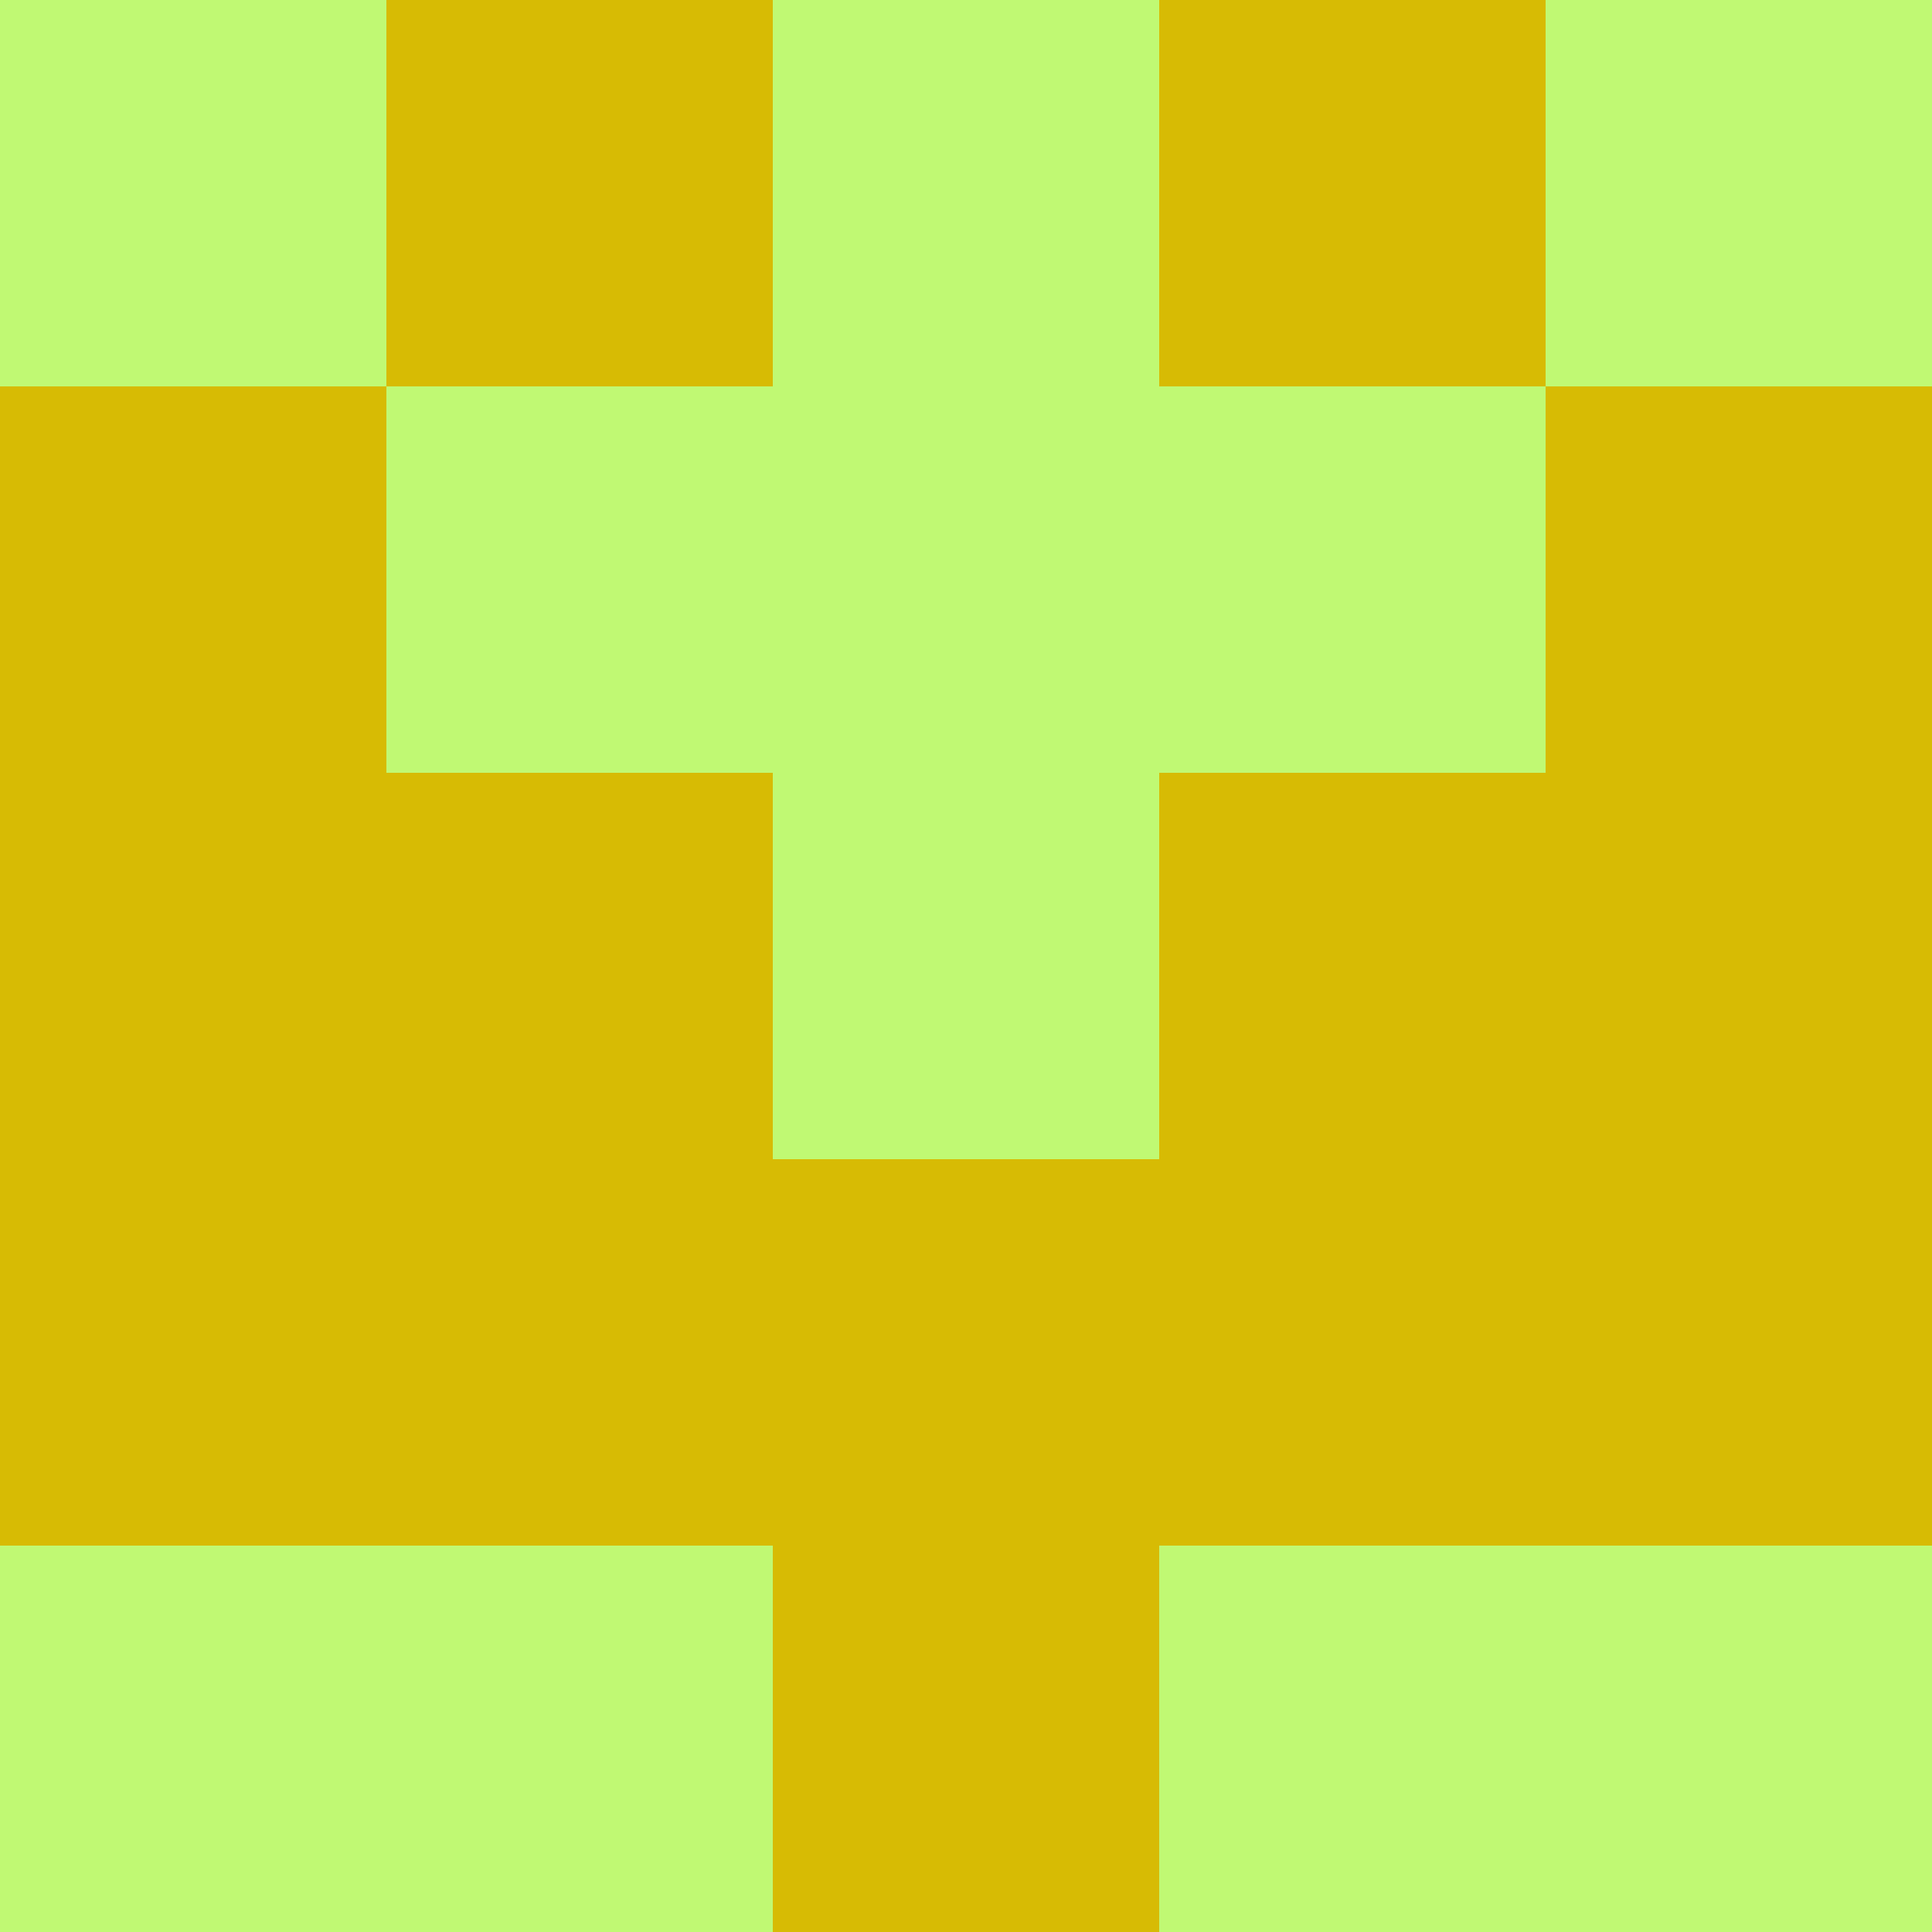 <?xml version="1.0" encoding="utf-8"?>
<!DOCTYPE svg PUBLIC "-//W3C//DTD SVG 20010904//EN"
"http://www.w3.org/TR/2001/REC-SVG-20010904/DTD/svg10.dtd">
<svg viewBox="0 0 5 5" height="100" width="100" xml:lang="fr"
     xmlns="http://www.w3.org/2000/svg"
     xmlns:xlink="http://www.w3.org/1999/xlink">
                        <rect x="0" y="0" height="1" width="1" fill="#C0F973"/>
                    <rect x="4" y="0" height="1" width="1" fill="#C0F973"/>
                    <rect x="1" y="0" height="1" width="1" fill="#D7BB04"/>
                    <rect x="3" y="0" height="1" width="1" fill="#D7BB04"/>
                    <rect x="2" y="0" height="1" width="1" fill="#C0F973"/>
                                <rect x="0" y="1" height="1" width="1" fill="#D7BB04"/>
                    <rect x="4" y="1" height="1" width="1" fill="#D7BB04"/>
                    <rect x="1" y="1" height="1" width="1" fill="#C0F973"/>
                    <rect x="3" y="1" height="1" width="1" fill="#C0F973"/>
                    <rect x="2" y="1" height="1" width="1" fill="#C0F973"/>
                                <rect x="0" y="2" height="1" width="1" fill="#D7BB04"/>
                    <rect x="4" y="2" height="1" width="1" fill="#D7BB04"/>
                    <rect x="1" y="2" height="1" width="1" fill="#D7BB04"/>
                    <rect x="3" y="2" height="1" width="1" fill="#D7BB04"/>
                    <rect x="2" y="2" height="1" width="1" fill="#C0F973"/>
                                <rect x="0" y="3" height="1" width="1" fill="#D7BB04"/>
                    <rect x="4" y="3" height="1" width="1" fill="#D7BB04"/>
                    <rect x="1" y="3" height="1" width="1" fill="#D7BB04"/>
                    <rect x="3" y="3" height="1" width="1" fill="#D7BB04"/>
                    <rect x="2" y="3" height="1" width="1" fill="#D7BB04"/>
                                <rect x="0" y="4" height="1" width="1" fill="#C0F973"/>
                    <rect x="4" y="4" height="1" width="1" fill="#C0F973"/>
                    <rect x="1" y="4" height="1" width="1" fill="#C0F973"/>
                    <rect x="3" y="4" height="1" width="1" fill="#C0F973"/>
                    <rect x="2" y="4" height="1" width="1" fill="#D7BB04"/>
            </svg>